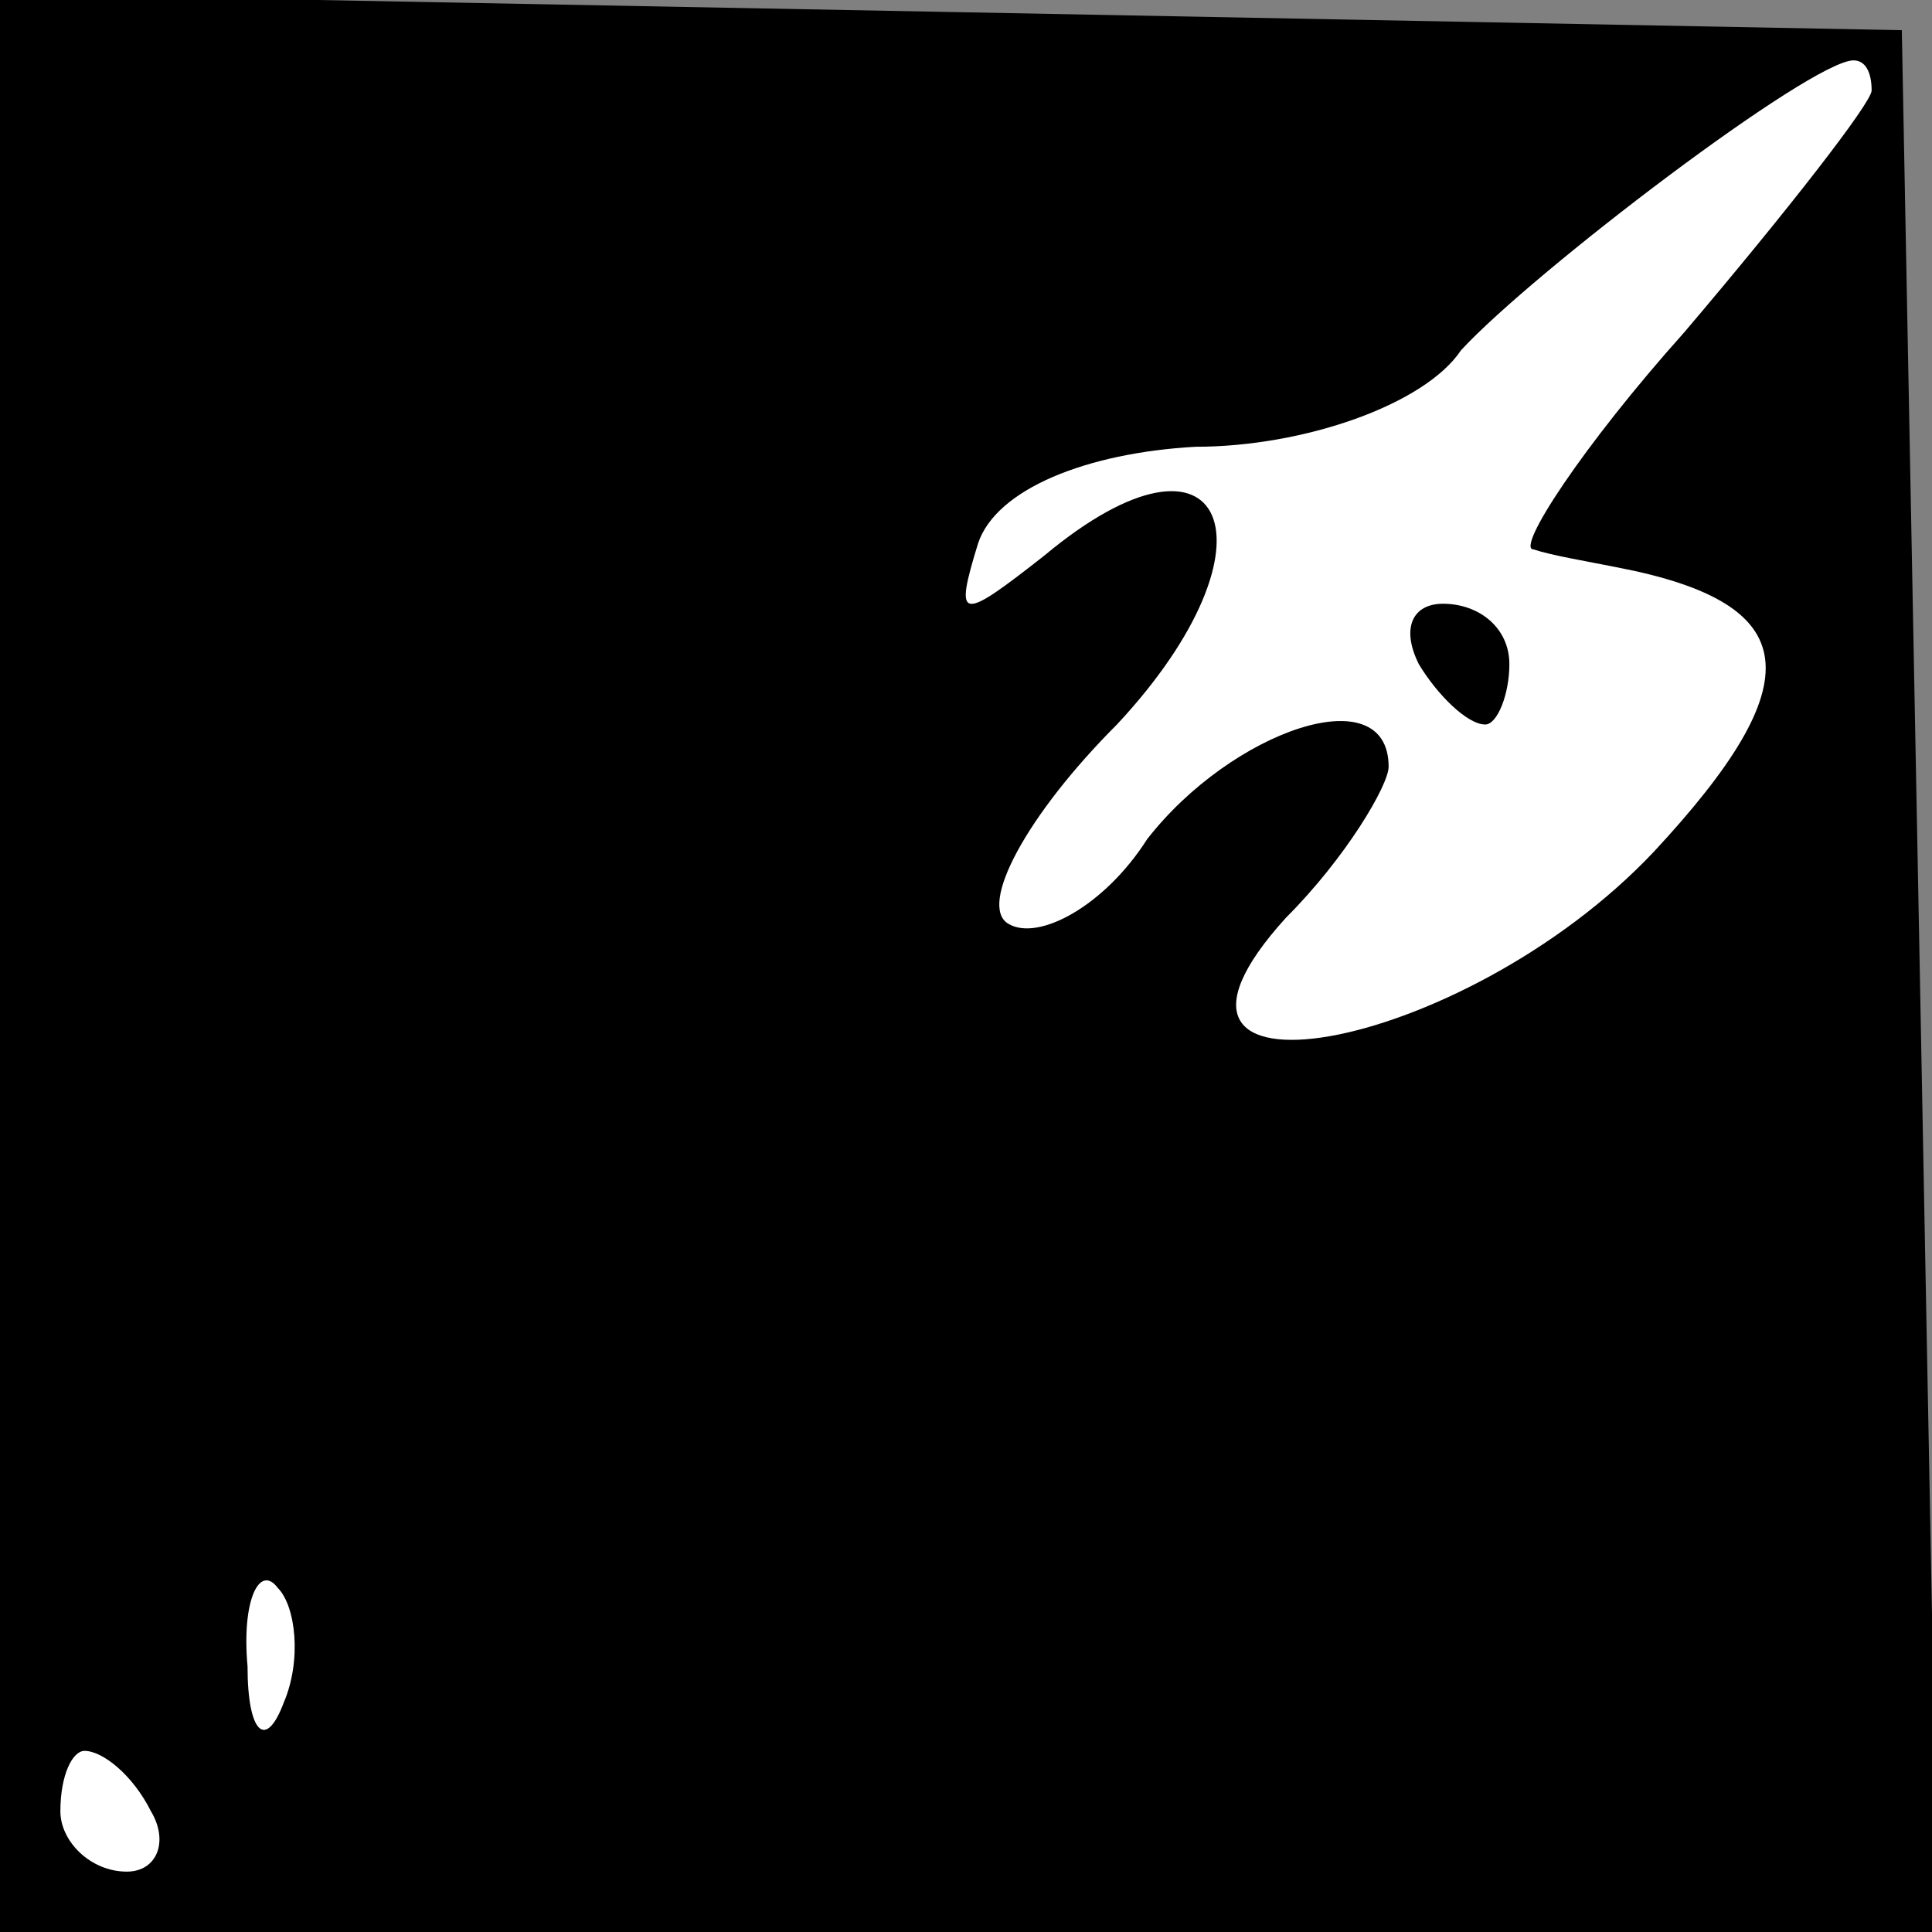 <?xml version="1.0" standalone="no"?>
<!DOCTYPE svg PUBLIC "-//W3C//DTD SVG 20010904//EN"
 "http://www.w3.org/TR/2001/REC-SVG-20010904/DTD/svg10.dtd">
<svg version="1.0" xmlns="http://www.w3.org/2000/svg"
 width="32pt" height="32pt" viewBox="0 0 32 32"
 preserveAspectRatio="xMidYMid meet">
<rect x="0" y="0" width="32" height="32" fill="#808080" stroke="none"/>
<g transform="translate(0,32) scale(0.1,-0.1)"
fill="#000000" stroke="none">
<path fill="#000000" stroke="none" d="M0 160 l0 -160 160 0 161 0 -3 158 -3
157 -157 3 -158 3 0 -161z"/>
<path fill="#ffffff" stroke="none" d="M310 305 c0 -2 -14 -20 -31 -40 -17
-19 -28 -36 -25 -36 3 -1 9 -2 14 -3 31 -6 32 -19 6 -47 -32 -34 -91 -44 -61
-11 10 10 17 22 17 25 0 15 -26 6 -40 -12 -7 -11 -18 -17 -23 -14 -5 3 3 18
18 33 28 30 18 53 -12 28 -14 -11 -15 -11 -11 2 3 9 18 15 36 16 18 0 38 7 44
16 12 13 58 48 65 48 2 0 3 -2 3 -5z"/>
<path fill="#ffffff" stroke="none" d="M47 38 c-3 -8 -6 -5 -6 6 -1 11 2 17 5
13 3 -3 4 -12 1 -19z"/>
<path fill="#ffffff" stroke="none" d="M25 20 c3 -5 1 -10 -4 -10 -6 0 -11 5
-11 10 0 6 2 10 4 10 3 0 8 -4 11 -10z"/>
<path fill="#000000" stroke="none" d="M235 210 c3 -5 8 -10 11 -10 2 0 4 5 4
10 0 6 -5 10 -11 10 -5 0 -7 -4 -4 -10z"/>
</g>
</svg>
